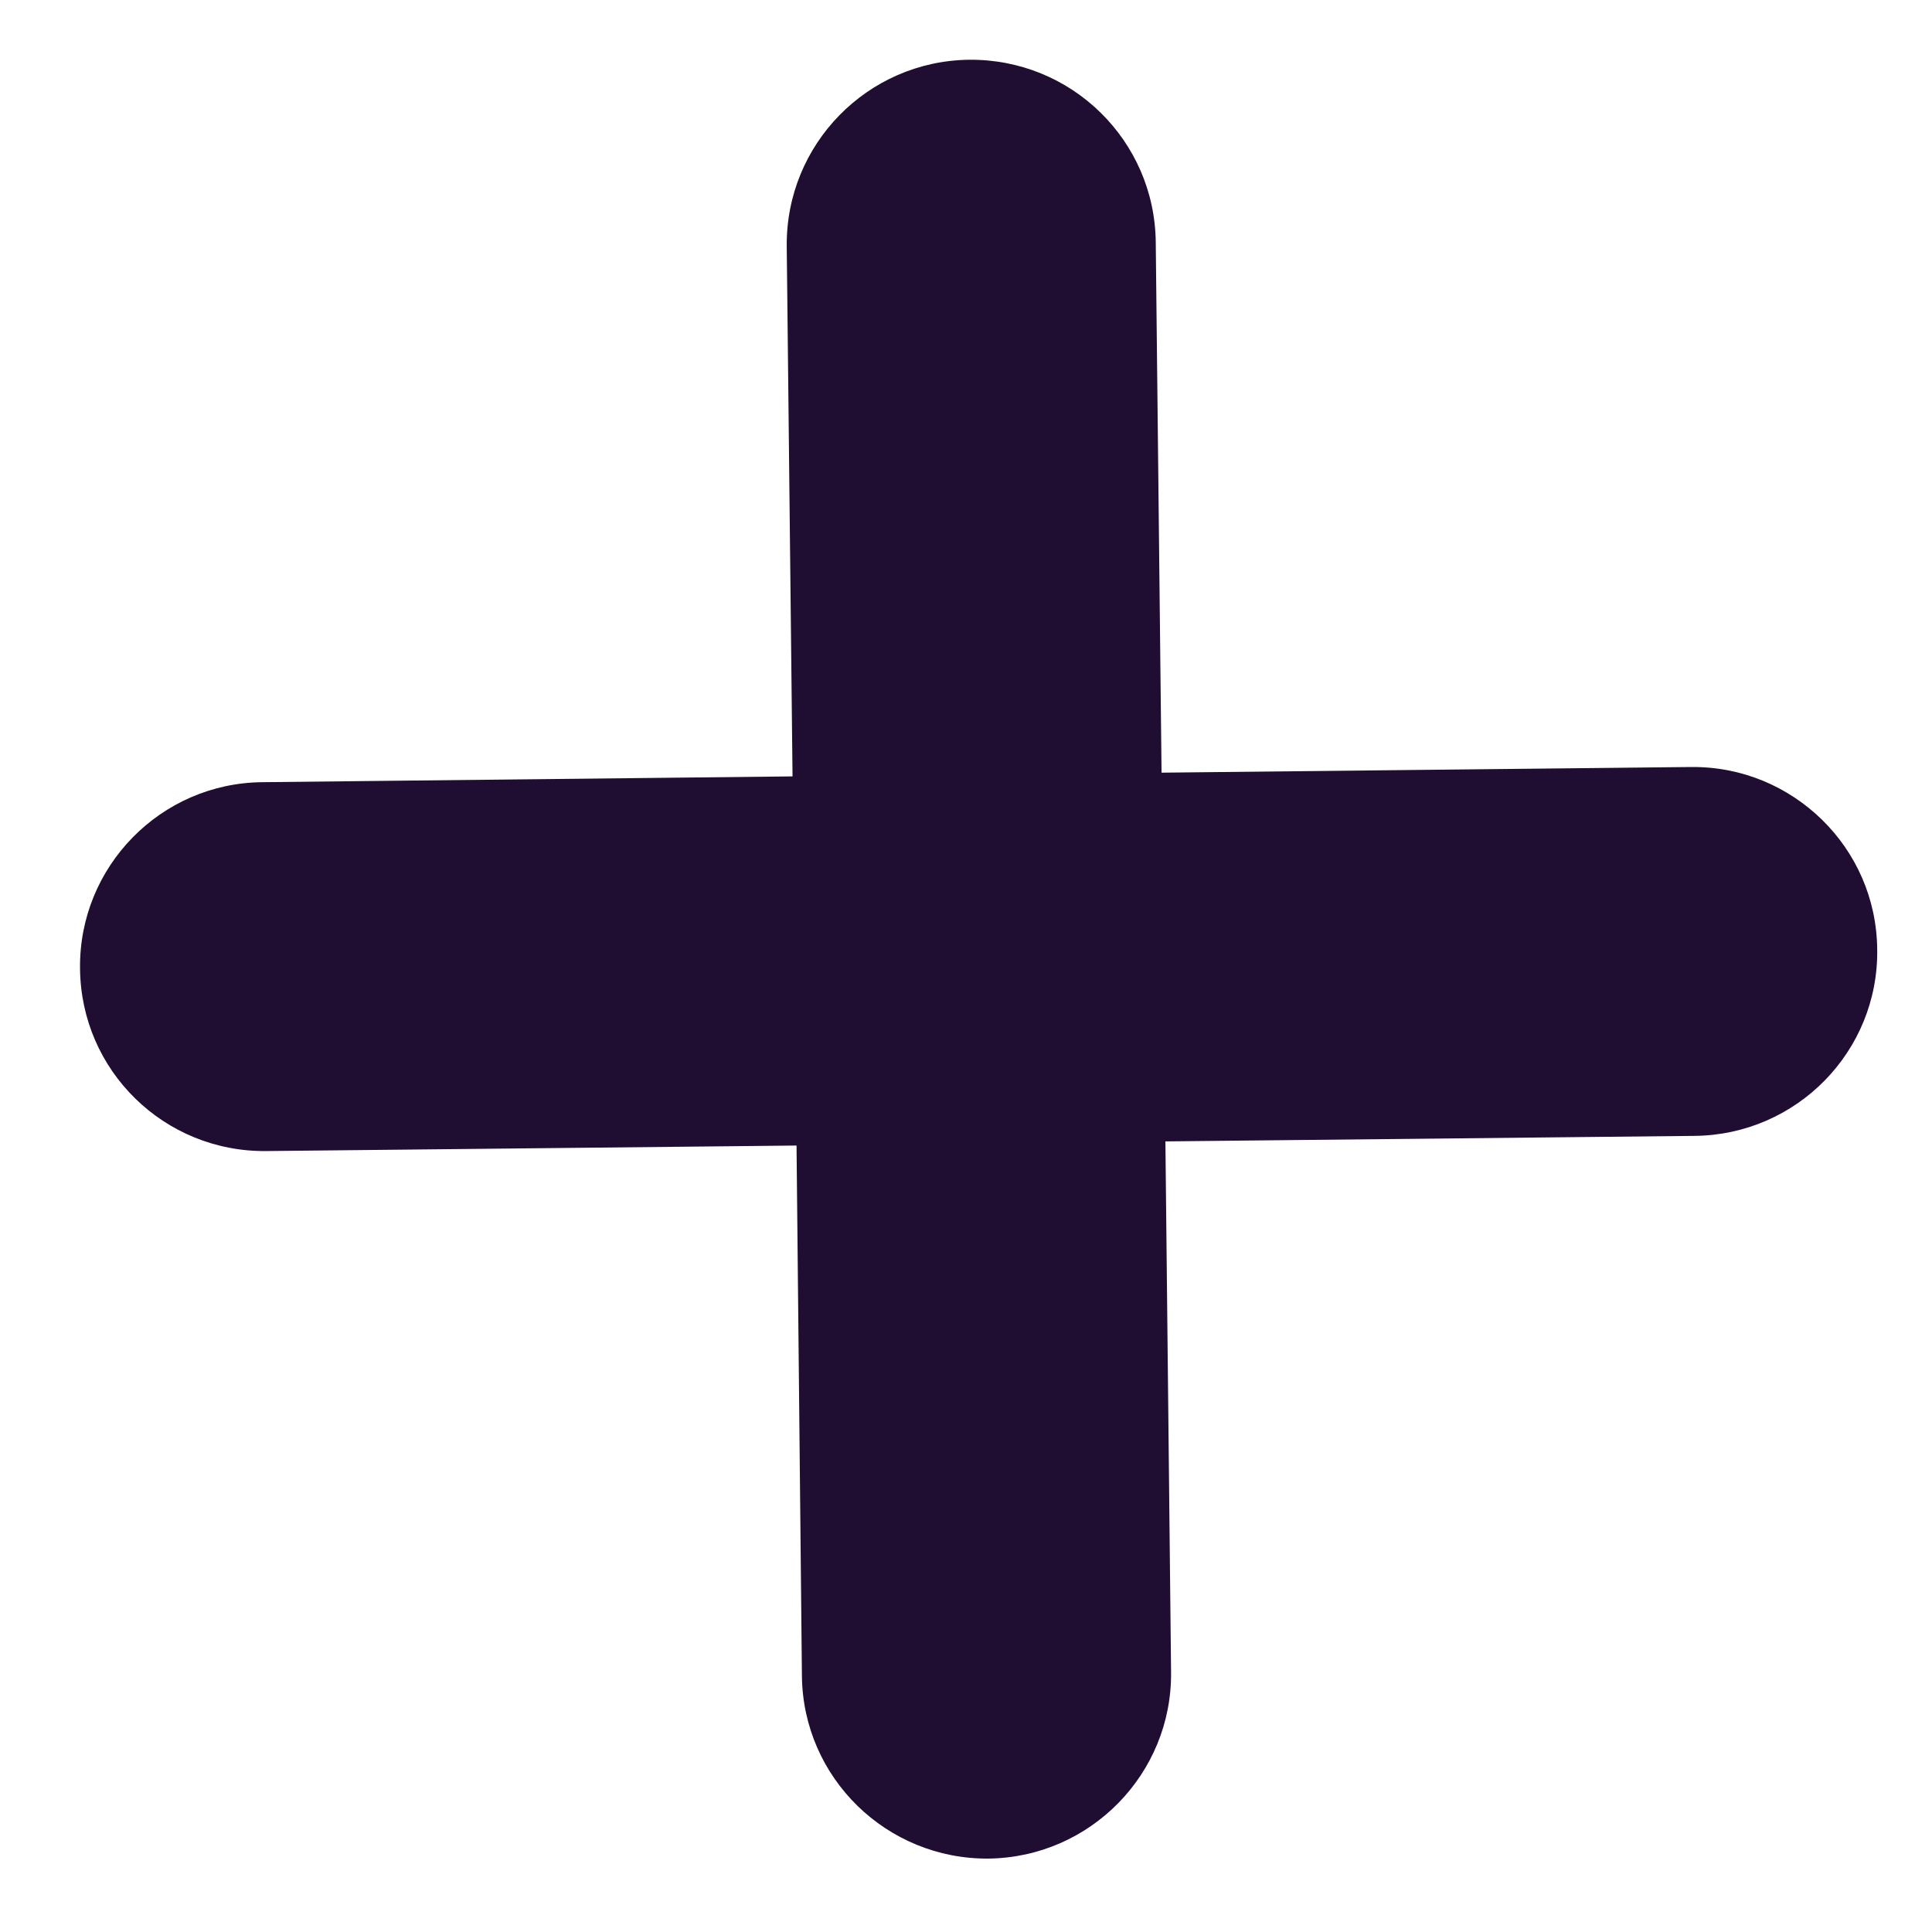 <svg width="14" height="14" viewBox="0 0 14 14" fill="none" xmlns="http://www.w3.org/2000/svg">
<path d="M5.701 1.784L5.743 5.626L1.902 5.668C1.165 5.674 0.571 6.28 0.58 7.018C0.586 7.759 1.191 8.349 1.93 8.341L5.772 8.301L5.811 12.145C5.819 12.884 6.426 13.474 7.163 13.468C7.901 13.459 8.494 12.853 8.486 12.117L8.445 8.271L12.281 8.231C13.02 8.223 13.613 7.618 13.603 6.881C13.6 6.51 13.447 6.179 13.203 5.94C12.957 5.7 12.623 5.554 12.253 5.558L8.417 5.599L8.375 1.755C8.371 1.385 8.218 1.054 7.974 0.815C7.729 0.575 7.393 0.43 7.024 0.433C6.286 0.441 5.694 1.046 5.701 1.784Z" fill="#200E32"/>
</svg>
